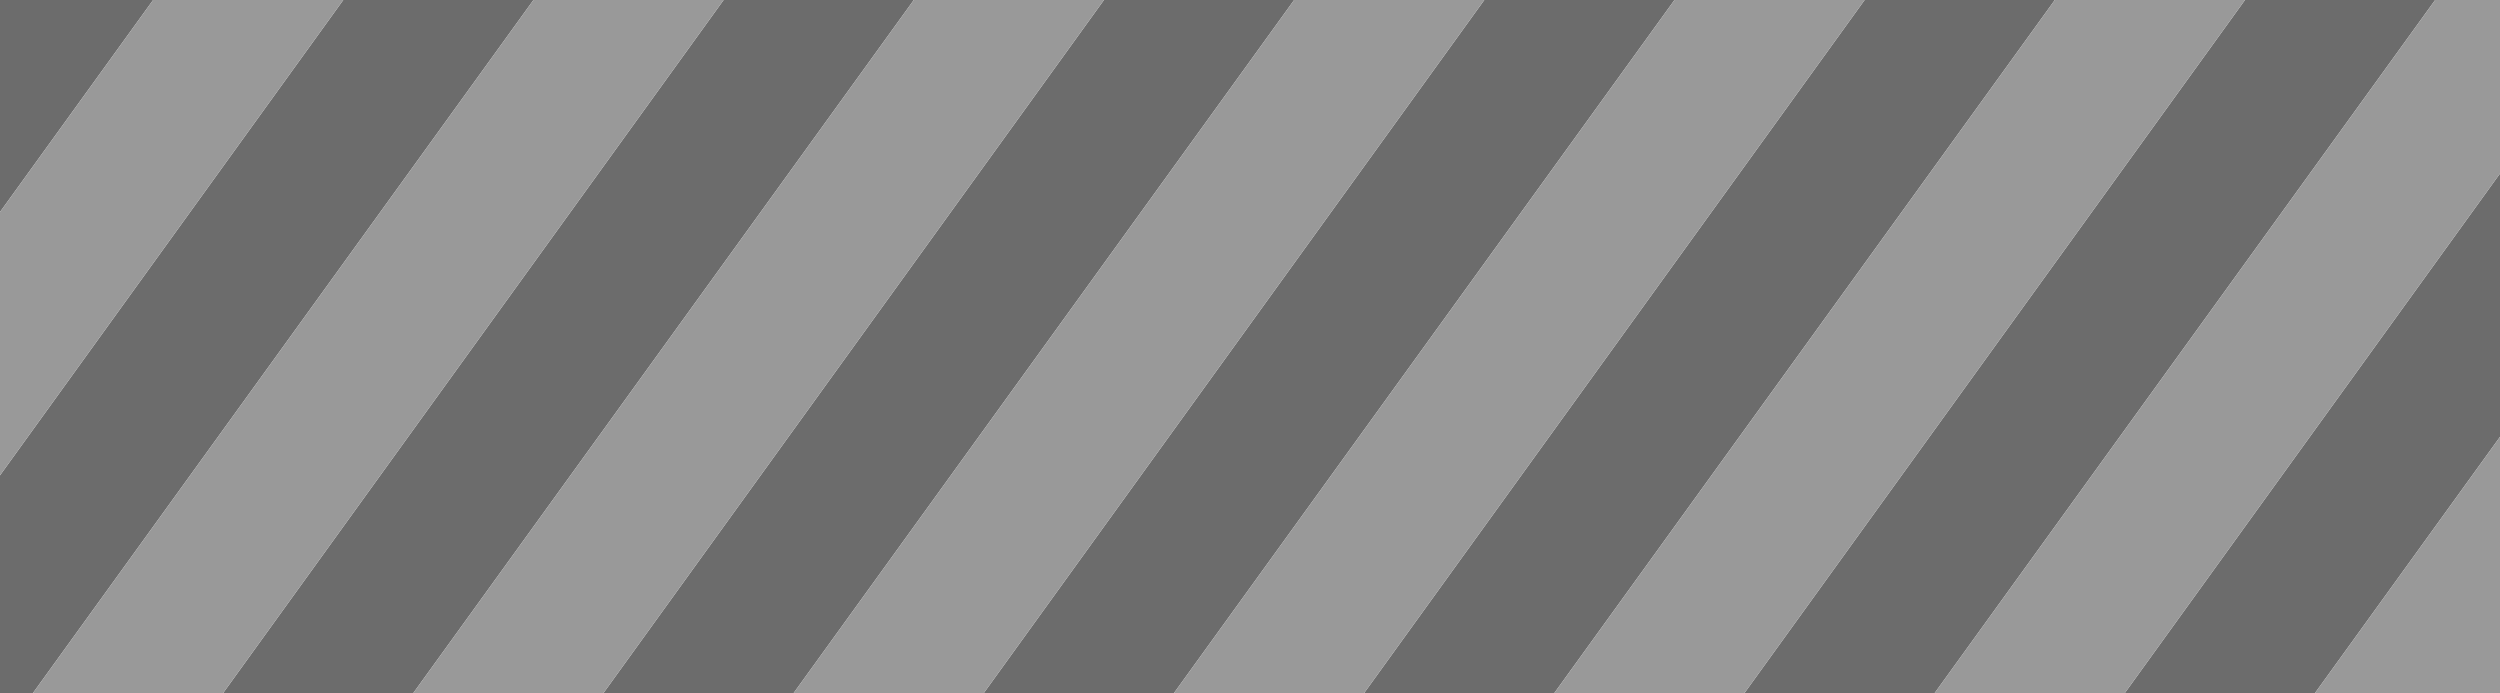 <?xml version="1.0" encoding="UTF-8" standalone="no"?><!-- Created with Inkscape (http://www.inkscape.org/) -->

<svg xmlns:cc="http://creativecommons.org/ns#" xmlns:dc="http://purl.org/dc/elements/1.1/"
    xmlns:inkscape="http://www.inkscape.org/namespaces/inkscape"
    xmlns:rdf="http://www.w3.org/1999/02/22-rdf-syntax-ns#"
    xmlns:sodipodi="http://sodipodi.sourceforge.net/DTD/sodipodi-0.dtd" height="427" id="svg8"
    version="1.1" viewBox="0 0 407.458 112.977" width="1540" xmlns="http://www.w3.org/2000/svg"
    inkscape:export-filename="/home/the-scrabi/channel_banner.png" inkscape:export-xdpi="96"
    inkscape:export-ydpi="96" inkscape:version="0.92.1 r" sodipodi:docname="channel_banner.svg">
    <defs id="defs2" />
    <sodipodi:namedview bordercolor="#666666" borderopacity="1.0" id="base" pagecolor="#ffffff"
        showgrid="false" units="px" inkscape:current-layer="layer1" inkscape:cx="803.85939"
        inkscape:cy="182.74745" inkscape:document-units="mm" inkscape:pageopacity="0.0"
        inkscape:pageshadow="2" inkscape:window-height="1012" inkscape:window-maximized="1"
        inkscape:window-width="1920" inkscape:window-x="0" inkscape:window-y="32"
        inkscape:zoom="0.5" />
    <g id="layer1" transform="translate(0,-184.023)" inkscape:groupmode="layer"
        inkscape:label="Ebene 1">
        <g id="g5158">
            <path
                style="color:#000000;clip-rule:nonzero;display:inline;overflow:visible;visibility:visible;opacity:1;isolation:auto;mix-blend-mode:normal;color-interpolation:sRGB;color-interpolation-filters:linearRGB;solid-color:#000000;solid-opacity:1;fill:#6c6c6c;fill-opacity:1;fill-rule:evenodd;stroke:none;stroke-width:0.409;color-rendering:auto;image-rendering:auto;shape-rendering:auto;text-rendering:auto;enable-background:accumulate"
                d="M 1306.273 427 L 1423.248 427 L 1540 265.334 L 1540 103.355 L 1306.273 427 z "
                id="path5071" transform="matrix(0.265,0,0,0.265,0,184.023)" />
            <path
                style="color:#000000;clip-rule:nonzero;display:inline;overflow:visible;visibility:visible;opacity:1;isolation:auto;mix-blend-mode:normal;color-interpolation:sRGB;color-interpolation-filters:linearRGB;solid-color:#000000;solid-opacity:1;fill:#6c6c6c;fill-opacity:1;fill-rule:evenodd;stroke:none;stroke-width:0.409;color-rendering:auto;image-rendering:auto;shape-rendering:auto;text-rendering:auto;enable-background:accumulate"
                d="M 1072.353 427 L 1189.328 427 L 1497.695 0 L 1380.723 0 L 1072.353 427 z "
                id="path5067" transform="matrix(0.265,0,0,0.265,0,184.023)" />
            <path
                style="color:#000000;clip-rule:nonzero;display:inline;overflow:visible;visibility:visible;opacity:1;isolation:auto;mix-blend-mode:normal;color-interpolation:sRGB;color-interpolation-filters:linearRGB;solid-color:#000000;solid-opacity:1;fill:#6c6c6c;fill-opacity:1;fill-rule:evenodd;stroke:none;stroke-width:0.409;color-rendering:auto;image-rendering:auto;shape-rendering:auto;text-rendering:auto;enable-background:accumulate"
                d="M 838.434 427 L 955.406 427 L 1263.775 0 L 1146.801 0 L 838.434 427 z "
                id="path5063" transform="matrix(0.265,0,0,0.265,0,184.023)" />
            <path
                style="color:#000000;clip-rule:nonzero;display:inline;overflow:visible;visibility:visible;opacity:1;isolation:auto;mix-blend-mode:normal;color-interpolation:sRGB;color-interpolation-filters:linearRGB;solid-color:#000000;solid-opacity:1;fill:#6c6c6c;fill-opacity:1;fill-rule:evenodd;stroke:none;stroke-width:0.409;color-rendering:auto;image-rendering:auto;shape-rendering:auto;text-rendering:auto;enable-background:accumulate"
                d="M 604.514 427 L 721.49 427 L 1029.857 0 L 912.881 0 L 604.514 427 z "
                id="path5059" transform="matrix(0.265,0,0,0.265,0,184.023)" />
            <path
                style="color:#000000;clip-rule:nonzero;display:inline;overflow:visible;visibility:visible;opacity:1;isolation:auto;mix-blend-mode:normal;color-interpolation:sRGB;color-interpolation-filters:linearRGB;solid-color:#000000;solid-opacity:1;fill:#6c6c6c;fill-opacity:1;fill-rule:evenodd;stroke:none;stroke-width:0.409;color-rendering:auto;image-rendering:auto;shape-rendering:auto;text-rendering:auto;enable-background:accumulate"
                d="M 370.594 427 L 487.568 427 L 795.936 0 L 678.961 0 L 370.594 427 z "
                id="path5055" transform="matrix(0.265,0,0,0.265,0,184.023)" />
            <path
                style="color:#000000;clip-rule:nonzero;display:inline;overflow:visible;visibility:visible;opacity:1;isolation:auto;mix-blend-mode:normal;color-interpolation:sRGB;color-interpolation-filters:linearRGB;solid-color:#000000;solid-opacity:1;fill:#6c6c6c;fill-opacity:1;fill-rule:evenodd;stroke:none;stroke-width:0.409;color-rendering:auto;image-rendering:auto;shape-rendering:auto;text-rendering:auto;enable-background:accumulate"
                d="M 136.674 427 L 253.648 427 L 562.018 0 L 445.043 0 L 136.674 427 z "
                id="path5051" transform="matrix(0.265,0,0,0.265,0,184.023)" />
            <path
                style="color:#000000;clip-rule:nonzero;display:inline;overflow:visible;visibility:visible;opacity:1;isolation:auto;mix-blend-mode:normal;color-interpolation:sRGB;color-interpolation-filters:linearRGB;solid-color:#000000;solid-opacity:1;fill:#6c6c6c;fill-opacity:1;fill-rule:evenodd;stroke:none;stroke-width:0.409;color-rendering:auto;image-rendering:auto;shape-rendering:auto;text-rendering:auto;enable-background:accumulate"
                d="M 0 292.342 L 0 427 L 19.727 427 L 328.096 0 L 211.121 0 L 0 292.342 z "
                id="path5047" transform="matrix(0.265,0,0,0.265,0,184.023)" />
            <path
                style="color:#000000;clip-rule:nonzero;display:inline;overflow:visible;visibility:visible;opacity:1;isolation:auto;mix-blend-mode:normal;color-interpolation:sRGB;color-interpolation-filters:linearRGB;solid-color:#000000;solid-opacity:1;fill:#6c6c6c;fill-opacity:1;fill-rule:evenodd;stroke:none;stroke-width:0.409;color-rendering:auto;image-rendering:auto;shape-rendering:auto;text-rendering:auto;enable-background:accumulate"
                d="M 94.176 0 L 0 0 L 0 130.406 L 94.176 0 z " id="path5045"
                transform="matrix(0.265,0,0,0.265,0,184.023)" />
            <path
                style="color:#000000;clip-rule:nonzero;display:inline;overflow:visible;visibility:visible;opacity:1;isolation:auto;mix-blend-mode:normal;color-interpolation:sRGB;color-interpolation-filters:linearRGB;solid-color:#000000;solid-opacity:1;fill:#999999;fill-opacity:1;fill-rule:evenodd;stroke:none;stroke-width:0.409;color-rendering:auto;image-rendering:auto;shape-rendering:auto;text-rendering:auto;enable-background:accumulate"
                d="M 1423.227 427 L 1540 427 L 1540 265.303 L 1423.227 427 z " id="path5028"
                transform="matrix(0.265,0,0,0.265,0,184.023)" />
            <path
                style="color:#000000;clip-rule:nonzero;display:inline;overflow:visible;visibility:visible;opacity:1;isolation:auto;mix-blend-mode:normal;color-interpolation:sRGB;color-interpolation-filters:linearRGB;solid-color:#000000;solid-opacity:1;fill:#999999;fill-opacity:1;fill-rule:evenodd;stroke:none;stroke-width:0.409;color-rendering:auto;image-rendering:auto;shape-rendering:auto;text-rendering:auto;enable-background:accumulate"
                d="M 1189.307 427 L 1306.281 427 L 1540 103.367 L 1540 0 L 1497.676 0 L 1189.307 427 z "
                id="path5024" transform="matrix(0.265,0,0,0.265,0,184.023)" />
            <path
                style="color:#000000;clip-rule:nonzero;display:inline;overflow:visible;visibility:visible;opacity:1;isolation:auto;mix-blend-mode:normal;color-interpolation:sRGB;color-interpolation-filters:linearRGB;solid-color:#000000;solid-opacity:1;fill:#999999;fill-opacity:1;fill-rule:evenodd;stroke:none;stroke-width:0.409;color-rendering:auto;image-rendering:auto;shape-rendering:auto;text-rendering:auto;enable-background:accumulate"
                d="M 955.387 427 L 1072.361 427 L 1380.73 0 L 1263.754 0 L 955.387 427 z "
                id="path5020" transform="matrix(0.265,0,0,0.265,0,184.023)" />
            <path
                style="color:#000000;clip-rule:nonzero;display:inline;overflow:visible;visibility:visible;opacity:1;isolation:auto;mix-blend-mode:normal;color-interpolation:sRGB;color-interpolation-filters:linearRGB;solid-color:#000000;solid-opacity:1;fill:#999999;fill-opacity:1;fill-rule:evenodd;stroke:none;stroke-width:0.409;color-rendering:auto;image-rendering:auto;shape-rendering:auto;text-rendering:auto;enable-background:accumulate"
                d="M 721.467 427 L 838.441 427 L 1146.811 0 L 1029.836 0 L 721.467 427 z "
                id="path5016" transform="matrix(0.265,0,0,0.265,0,184.023)" />
            <path
                style="color:#000000;clip-rule:nonzero;display:inline;overflow:visible;visibility:visible;opacity:1;isolation:auto;mix-blend-mode:normal;color-interpolation:sRGB;color-interpolation-filters:linearRGB;solid-color:#000000;solid-opacity:1;fill:#999999;fill-opacity:1;fill-rule:evenodd;stroke:none;stroke-width:0.409;color-rendering:auto;image-rendering:auto;shape-rendering:auto;text-rendering:auto;enable-background:accumulate"
                d="M 487.547 427 L 604.521 427 L 912.891 0 L 795.914 0 L 487.547 427 z "
                id="path5012" transform="matrix(0.265,0,0,0.265,0,184.023)" />
            <path
                style="color:#000000;clip-rule:nonzero;display:inline;overflow:visible;visibility:visible;opacity:1;isolation:auto;mix-blend-mode:normal;color-interpolation:sRGB;color-interpolation-filters:linearRGB;solid-color:#000000;solid-opacity:1;fill:#999999;fill-opacity:1;fill-rule:evenodd;stroke:none;stroke-width:0.409;color-rendering:auto;image-rendering:auto;shape-rendering:auto;text-rendering:auto;enable-background:accumulate"
                d="M 253.627 427 L 370.602 427 L 678.969 0 L 561.994 0 L 253.627 427 z "
                id="path5008" transform="matrix(0.265,0,0,0.265,0,184.023)" />
            <path
                style="color:#000000;clip-rule:nonzero;display:inline;overflow:visible;visibility:visible;opacity:1;isolation:auto;mix-blend-mode:normal;color-interpolation:sRGB;color-interpolation-filters:linearRGB;solid-color:#000000;solid-opacity:1;fill:#999999;fill-opacity:1;fill-rule:evenodd;stroke:none;stroke-width:0.409;color-rendering:auto;image-rendering:auto;shape-rendering:auto;text-rendering:auto;enable-background:accumulate"
                d="M 19.707 427 L 136.68 427 L 445.049 0 L 328.074 0 L 19.707 427 z "
                id="path5004" transform="matrix(0.265,0,0,0.265,0,184.023)" />
            <path
                style="color:#000000;clip-rule:nonzero;display:inline;overflow:visible;visibility:visible;opacity:1;isolation:auto;mix-blend-mode:normal;color-interpolation:sRGB;color-interpolation-filters:linearRGB;solid-color:#000000;solid-opacity:1;fill:#999999;fill-opacity:1;fill-rule:evenodd;stroke:none;stroke-width:0.409;color-rendering:auto;image-rendering:auto;shape-rendering:auto;text-rendering:auto;enable-background:accumulate"
                d="M 211.131 0 L 94.156 0 L 0 130.377 L 0 292.354 L 211.131 0 z "
                id="path5000" transform="matrix(0.265,0,0,0.265,0,184.023)" />
        </g>
    </g>
</svg>

